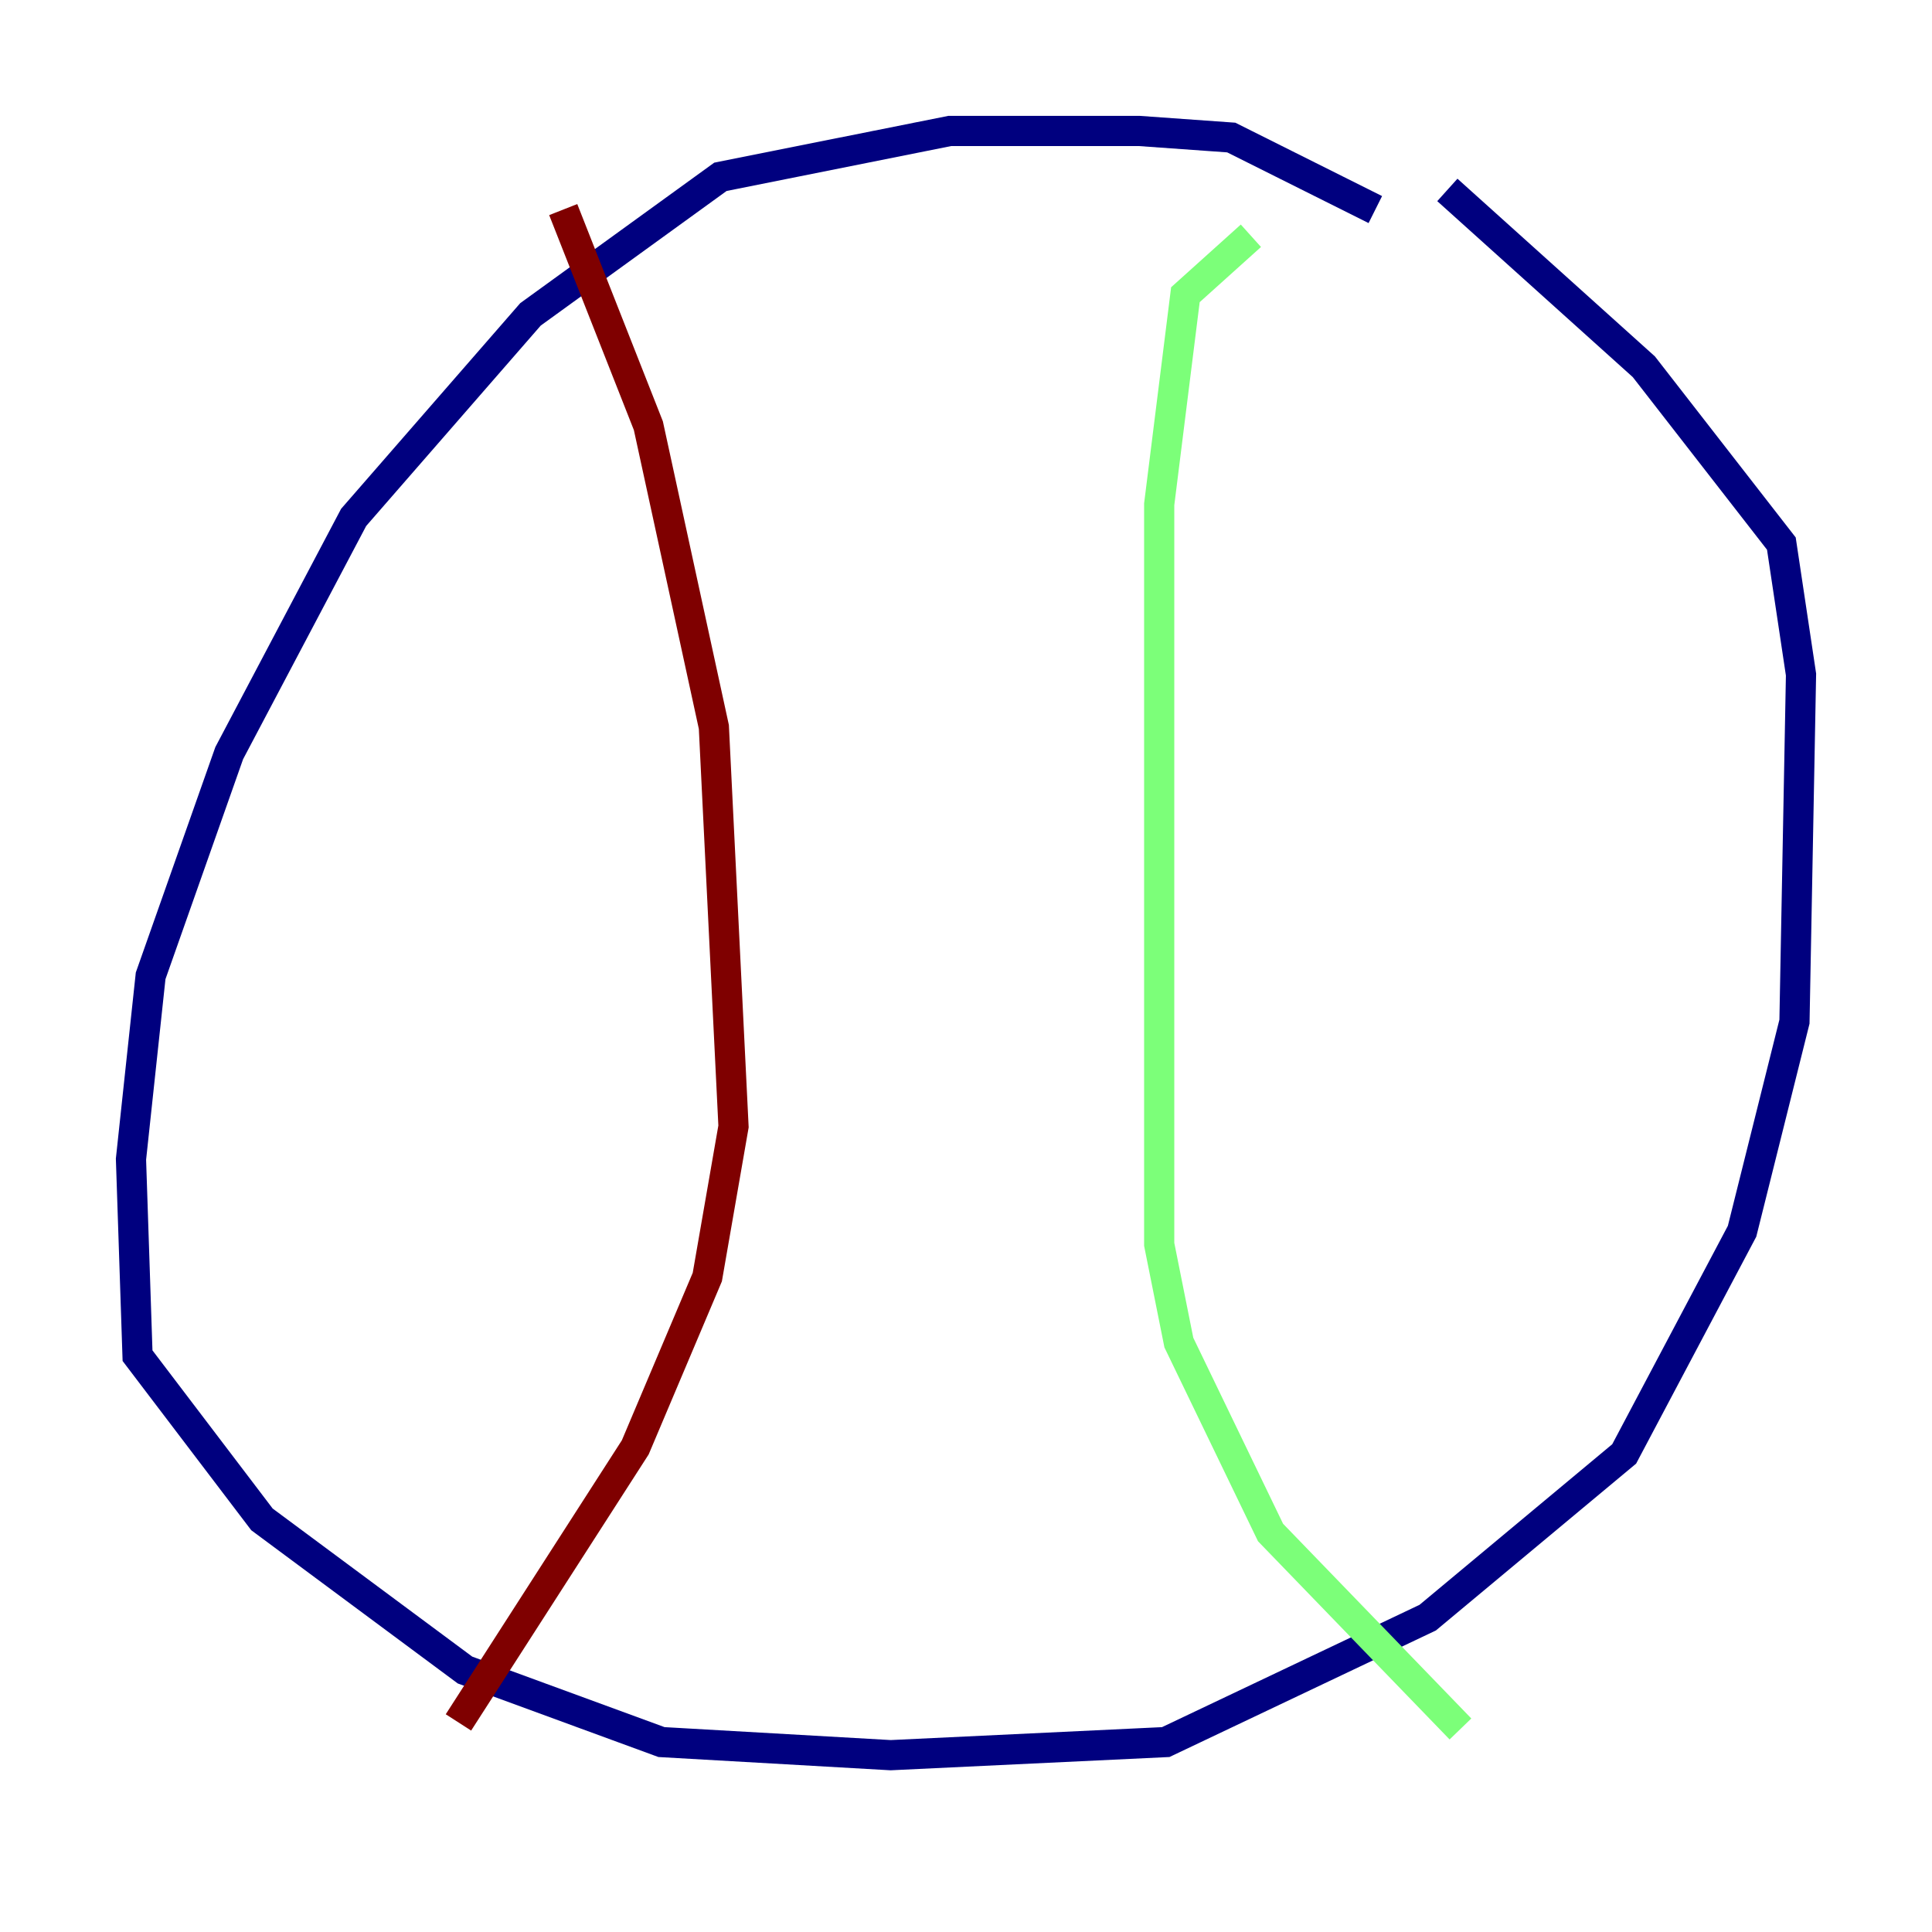 <?xml version="1.0" encoding="utf-8" ?>
<svg baseProfile="tiny" height="128" version="1.2" viewBox="0,0,128,128" width="128" xmlns="http://www.w3.org/2000/svg" xmlns:ev="http://www.w3.org/2001/xml-events" xmlns:xlink="http://www.w3.org/1999/xlink"><defs /><polyline fill="none" points="91.119,13.885 81.573,9.112 75.498,8.678 62.915,8.678 47.729,11.715 35.146,20.827 23.43,34.278 15.186,49.898 9.98,64.651 8.678,76.8 9.112,89.817 17.356,100.664 30.807,110.644 43.824,115.417 59.01,116.285 77.234,115.417 94.59,107.173 107.607,96.325 115.417,81.573 118.888,67.688 119.322,44.691 118.02,36.014 108.909,24.298 95.891,12.583" stroke="#00007f" stroke-width="2" /><polyline fill="none" points="82.875,15.62 78.536,19.525 76.8,33.41 76.8,82.441 78.102,88.949 84.176,101.532 96.759,114.549" stroke="#7cff79" stroke-width="2" /><polyline fill="none" points="37.315,13.885 42.956,28.203 47.295,48.163 48.597,74.63 46.861,84.61 42.088,95.891 30.373,114.115" stroke="#7f0000" stroke-width="2" /></svg>